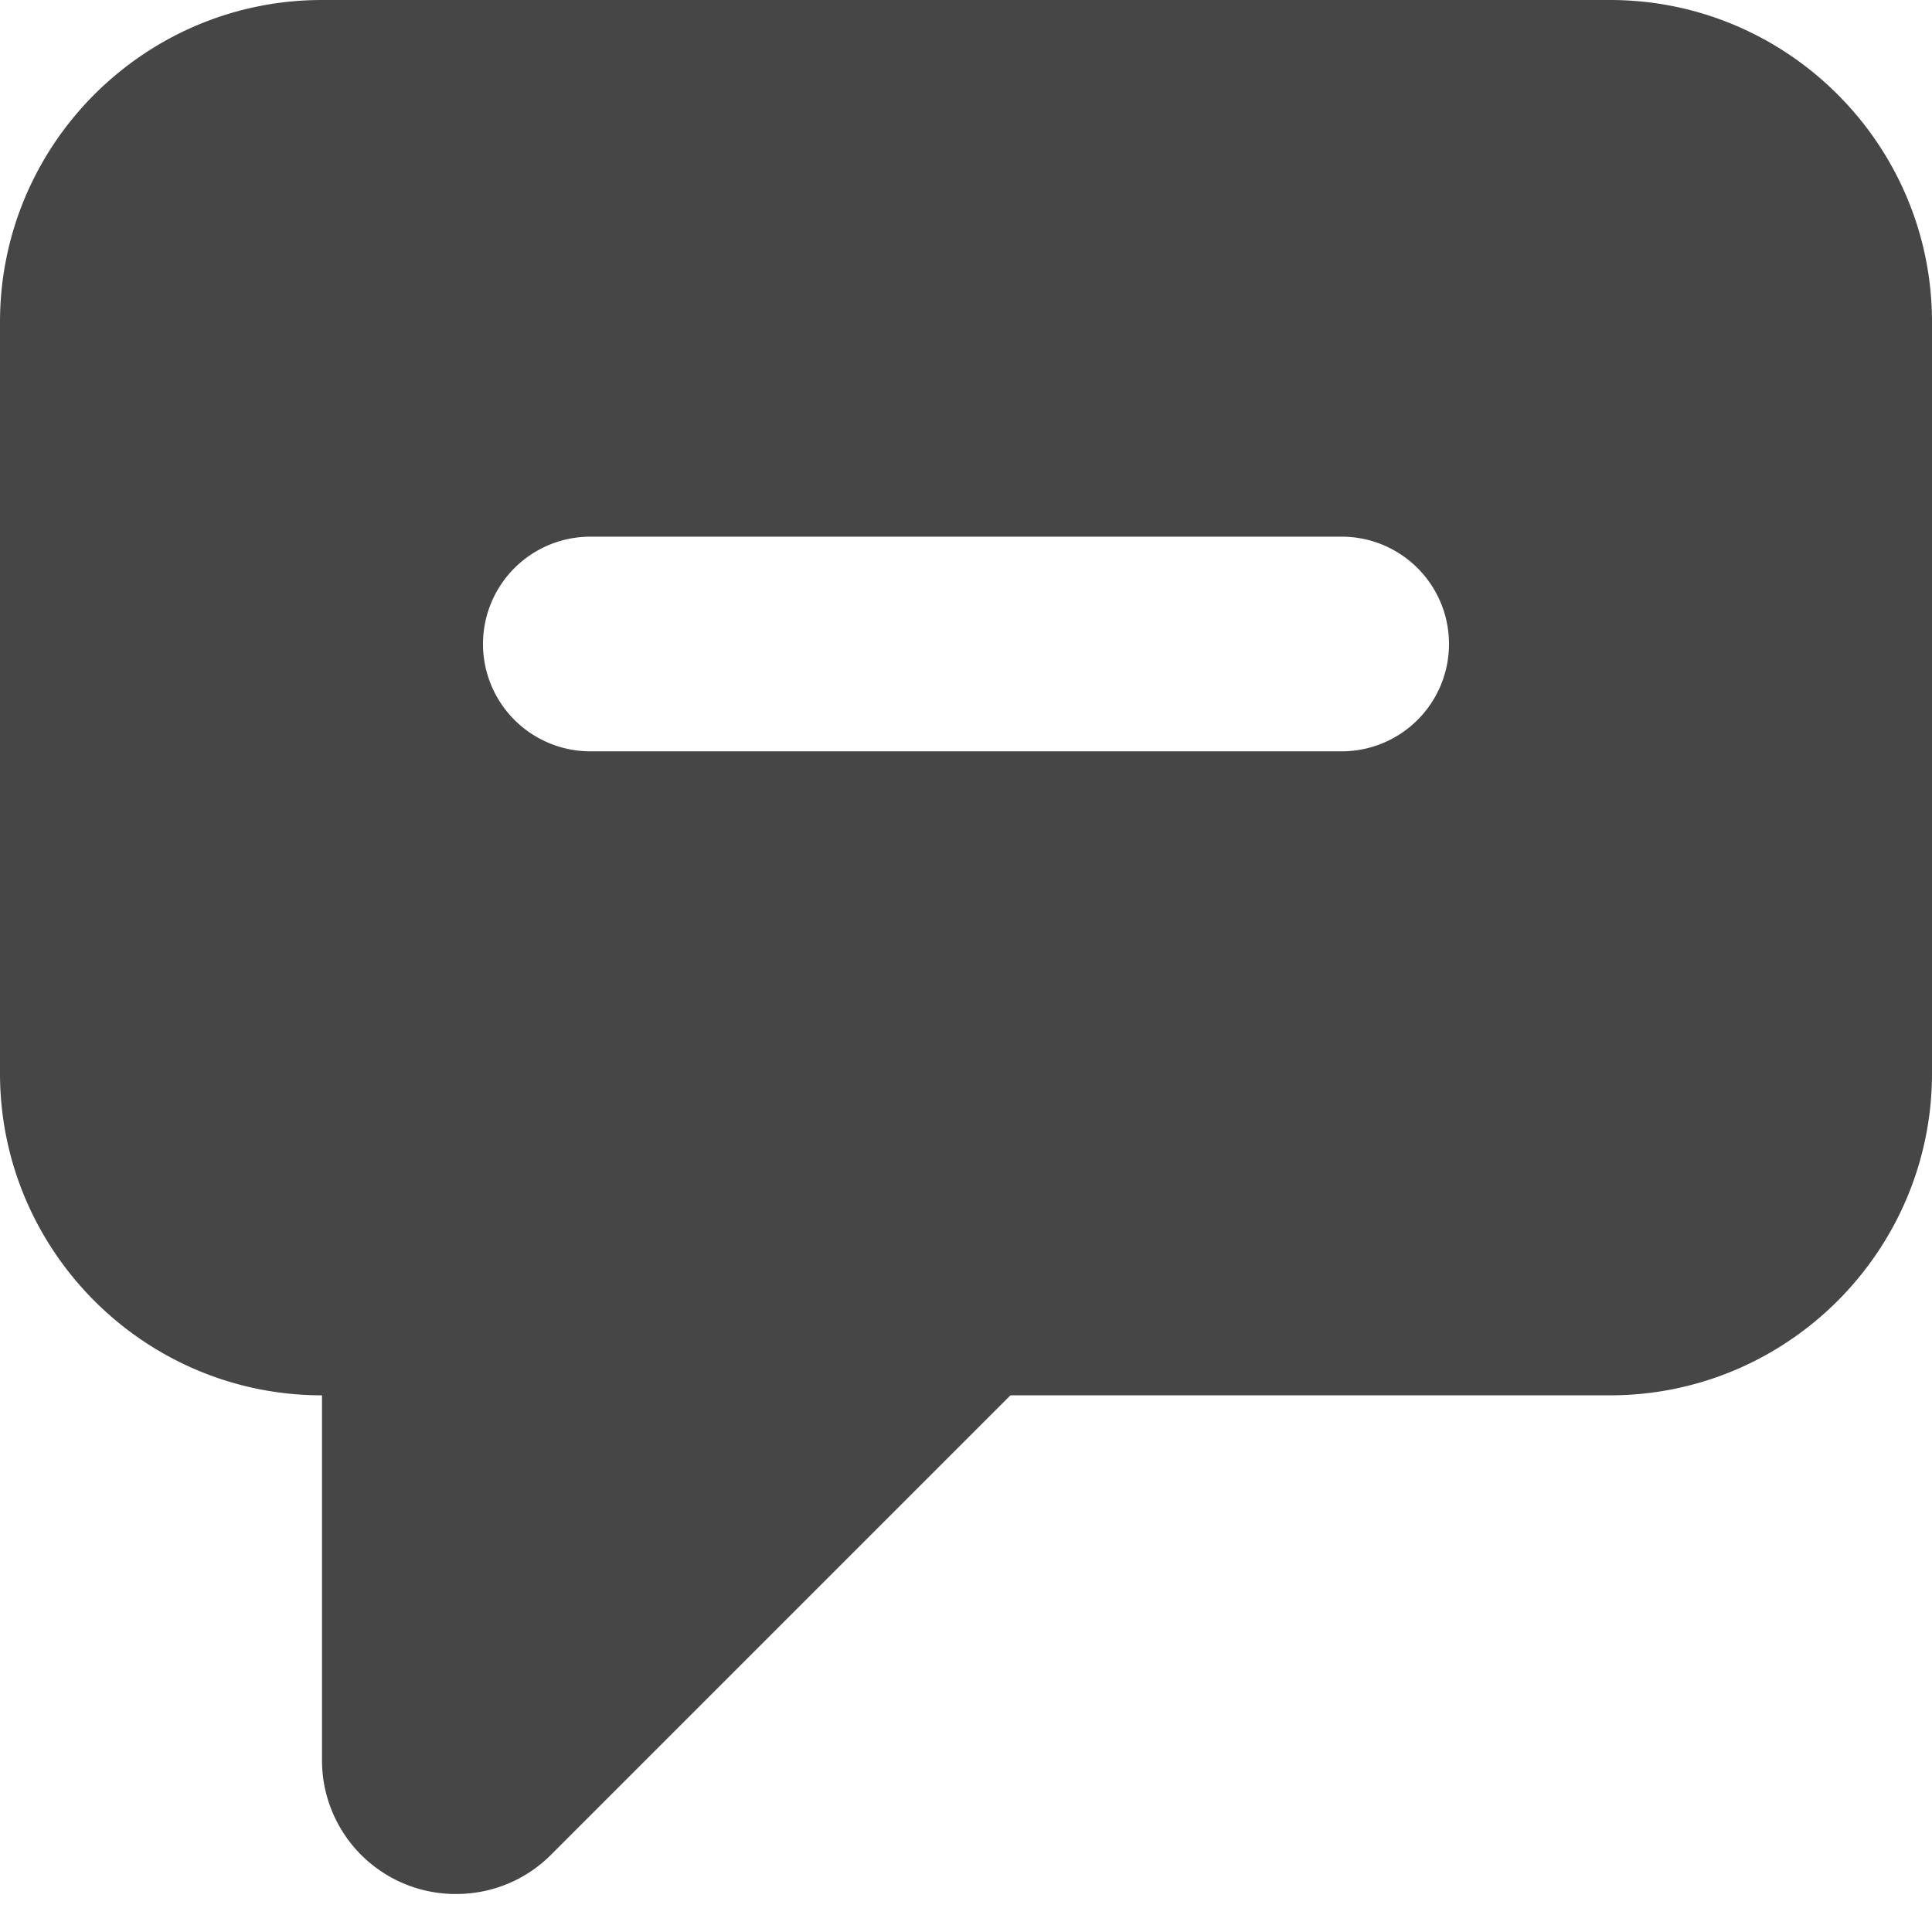 <svg xmlns="http://www.w3.org/2000/svg" width="18" height="18" viewBox="0 0 18 18"><path fill="#464646" d="M15 0H3C1.346 0 0 1.346 0 3v7c0 1.654 1.346 3 3 3v3.396a1.245 1.245 0 0 0 1.251 1.25c.325 0 .644-.126.883-.366L9.414 13H15c1.654 0 3-1.346 3-3V3c0-1.654-1.346-3-3-3Zm-2.5 7h-7a1 1 0 1 1 0-2h7a1 1 0 1 1 0 2Z"/></svg>